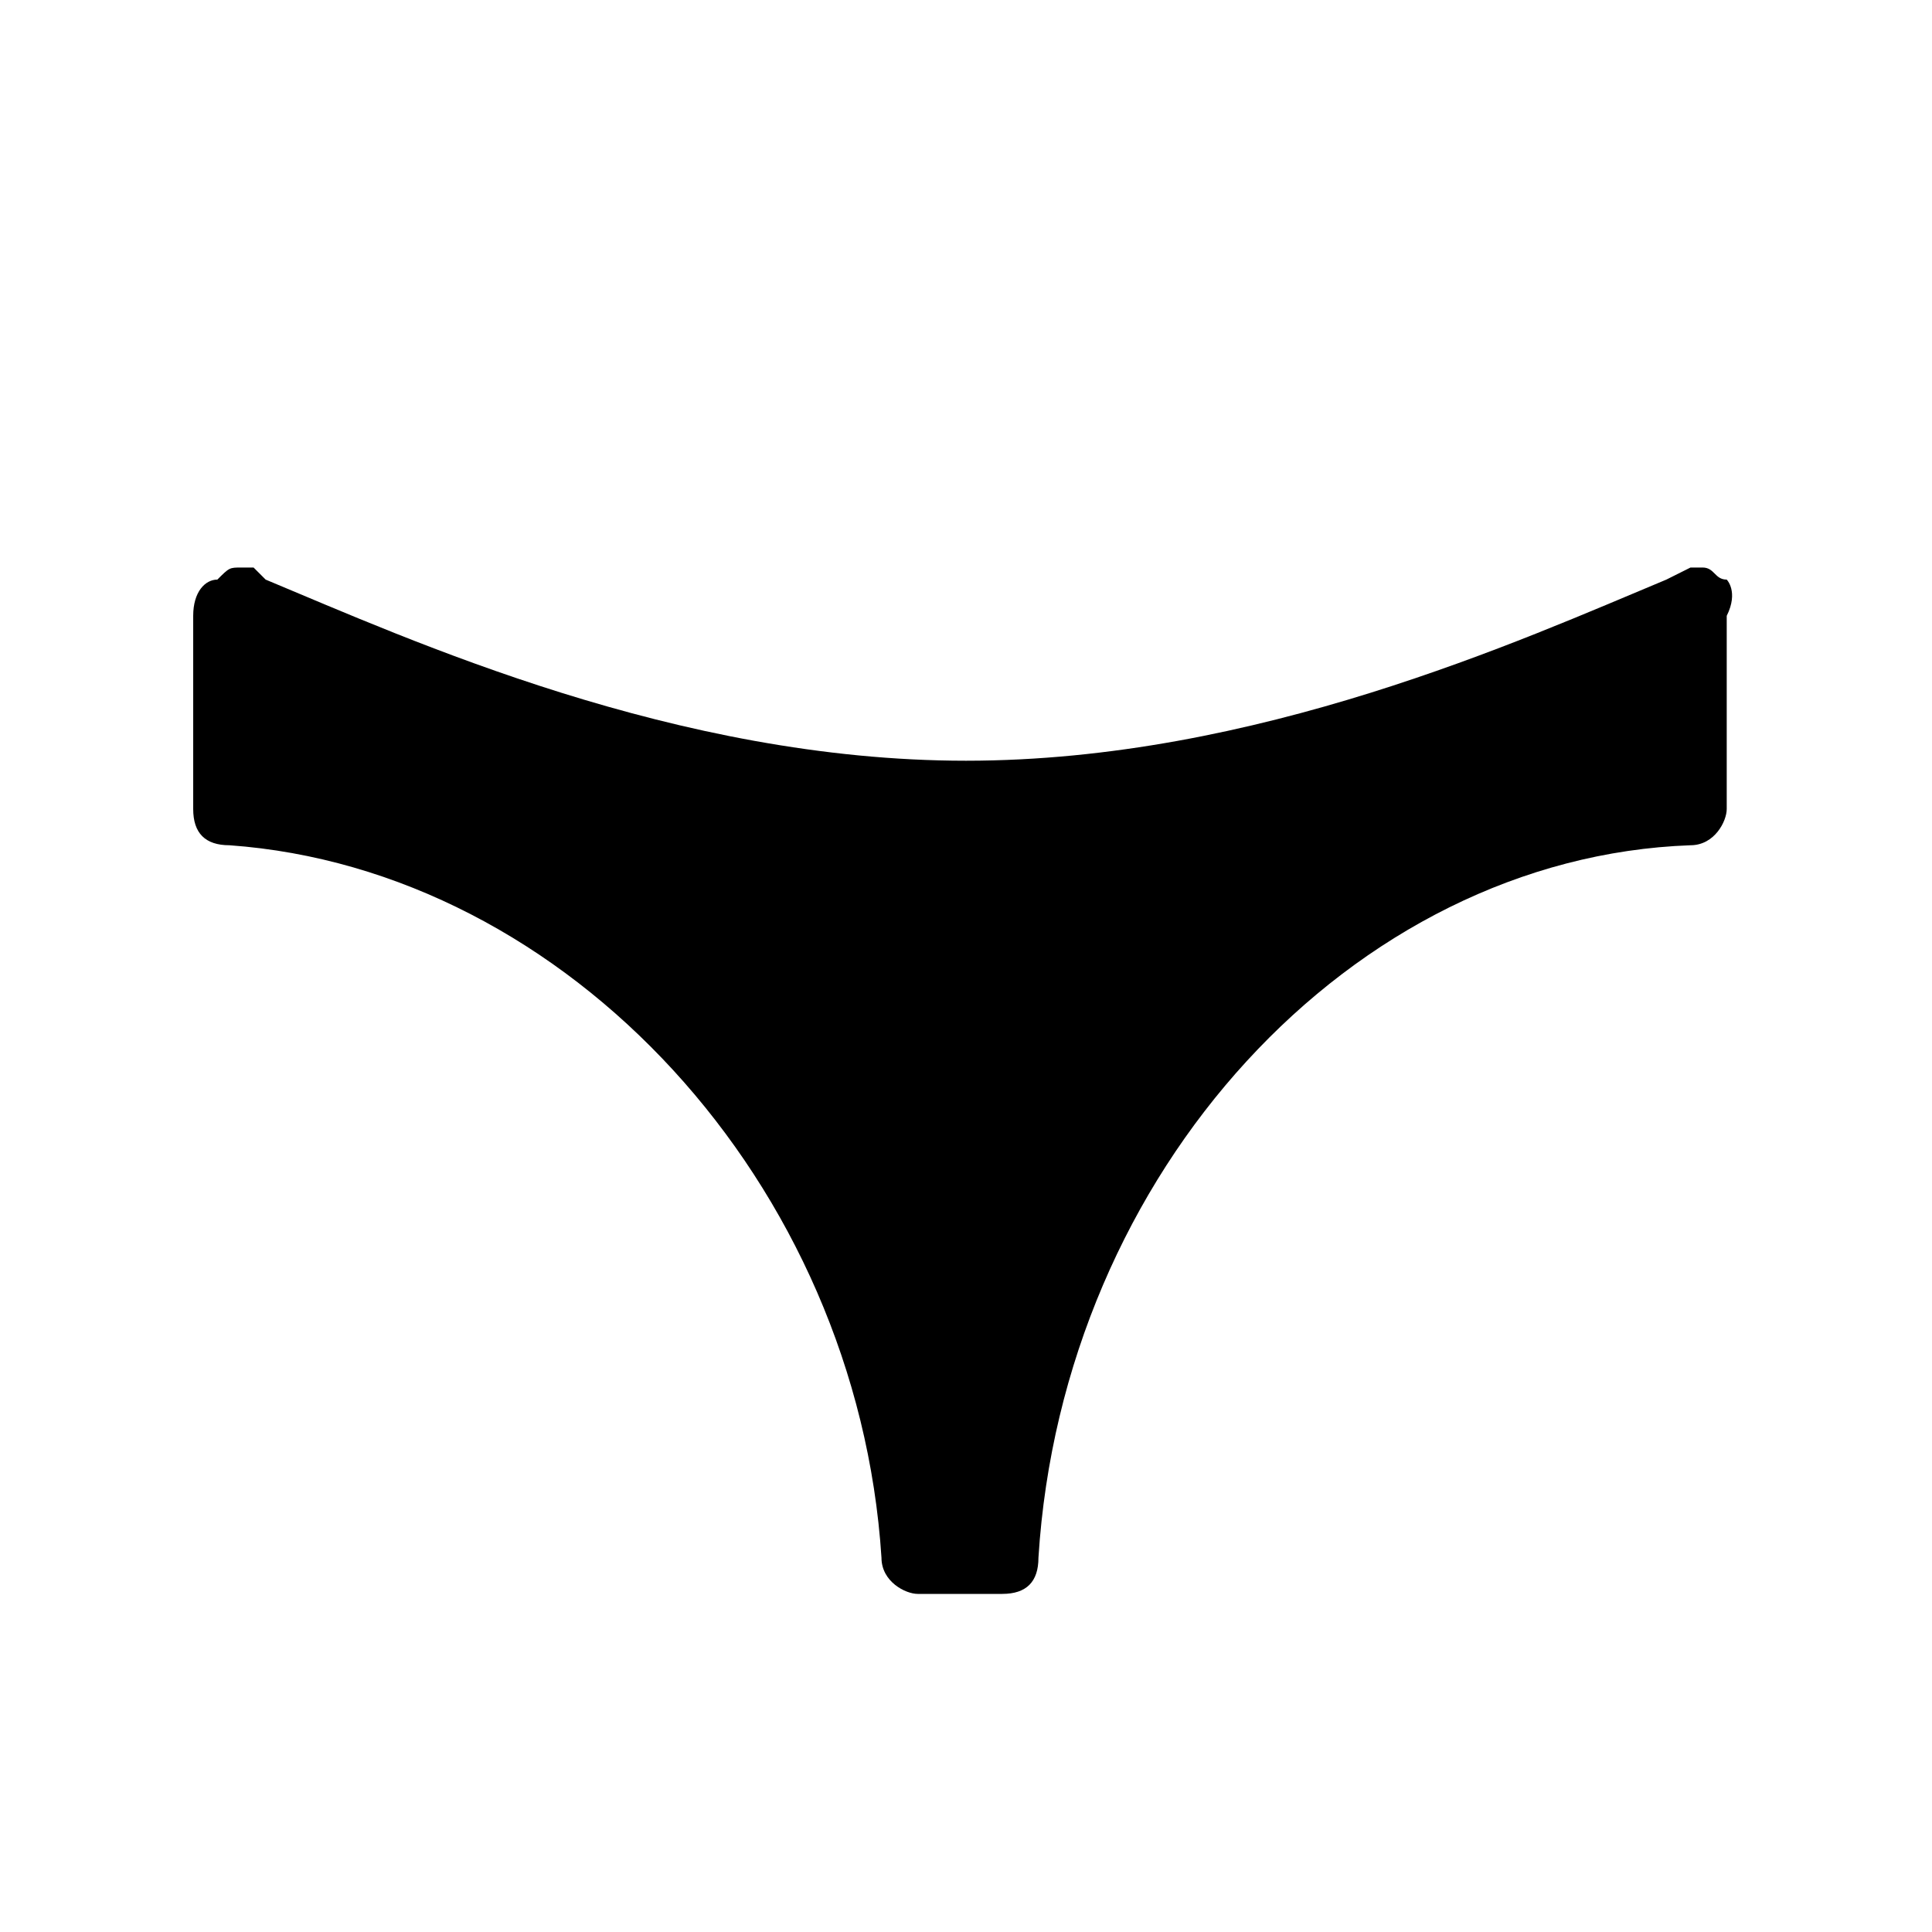 <?xml version="1.0" encoding="utf-8"?>
<!-- Generator: Adobe Illustrator 22.0.0, SVG Export Plug-In . SVG Version: 6.00 Build 0)  -->
<svg version="1.1" xmlns="http://www.w3.org/2000/svg" xmlns:xlink="http://www.w3.org/1999/xlink" x="0px" y="0px"
	 viewBox="0 0 16 16" style="enable-background:new 0 0 16 16;" xml:space="preserve">
<style type="text/css">
	.st0{fill:#010101;}
	.st1{display:none;}
	.st2{display:inline;}
	.st3{fill:#FF0000;}
</style>
<g id="Layer_1">
	<path d="M14.3,4.8c-0.1,0-0.1-0.1-0.2-0.1c0,0-0.1,0-0.1,0l-0.2,0.1C12.6,5.3,10.4,6.3,8,6.3c-2.4,0-4.6-1-5.8-1.5L2.1,4.7
		c0,0-0.1,0-0.1,0c-0.1,0-0.1,0-0.2,0.1C1.7,4.8,1.6,4.9,1.6,5.1v1.6c0,0.2,0.1,0.3,0.3,0.3c2.8,0.2,5.2,2.8,5.4,5.9
		c0,0.2,0.2,0.3,0.3,0.3h0.7c0.2,0,0.3-0.1,0.3-0.3c0.2-3.2,2.6-5.8,5.4-5.9c0.2,0,0.3-0.2,0.3-0.3V5.1C14.4,4.9,14.3,4.8,14.3,4.8z
		"/>
</g>
<g id="Margin" class="st1">
	<g class="st2">
		<path class="st3" d="M14.5,1.5v13h-13v-13H14.5 M16,0H0v16h16V0L16,0z"/>
	</g>
</g>
</svg>
